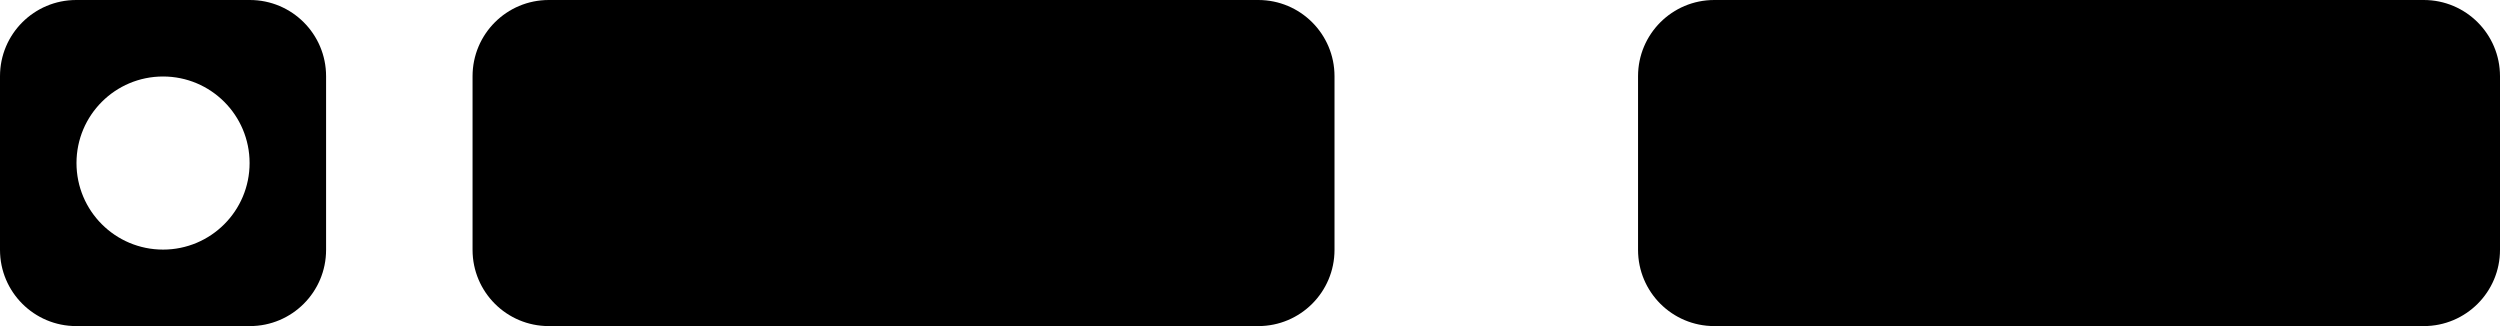 <?xml version="1.0" encoding="UTF-8"?>
<svg width="184" height="24" viewBox="0 0 184 24" fill="none" xmlns="http://www.w3.org/2000/svg">
  <path d="M18.39 0H5.61C2.51 0 0 2.51 0 5.61v12.78C0 21.49 2.51 24 5.61 24h12.78c3.1 0 5.61-2.51 5.61-5.61V5.61C24 2.51 21.49 0 18.39 0zM12 18.37c-3.52 0-6.37-2.85-6.37-6.37S8.48 5.63 12 5.63s6.37 2.85 6.37 6.37-2.85 6.37-6.37 6.37z" fill="currentColor"/>
  <path d="M40.39 0h52.22C95.71 0 98.22 2.51 98.22 5.61v12.78c0 3.1-2.51 5.61-5.61 5.61H40.39c-3.1 0-5.61-2.51-5.61-5.61V5.61C34.78 2.51 37.29 0 40.39 0z" fill="currentColor"/>
  <path d="M178.39 0h-52.22c-3.1 0-5.61 2.51-5.61 5.61v12.78c0 3.1 2.51 5.61 5.61 5.61h52.22c3.1 0 5.61-2.51 5.61-5.61V5.61c0-3.1-2.51-5.61-5.61-5.61z" fill="currentColor"/>
</svg>
